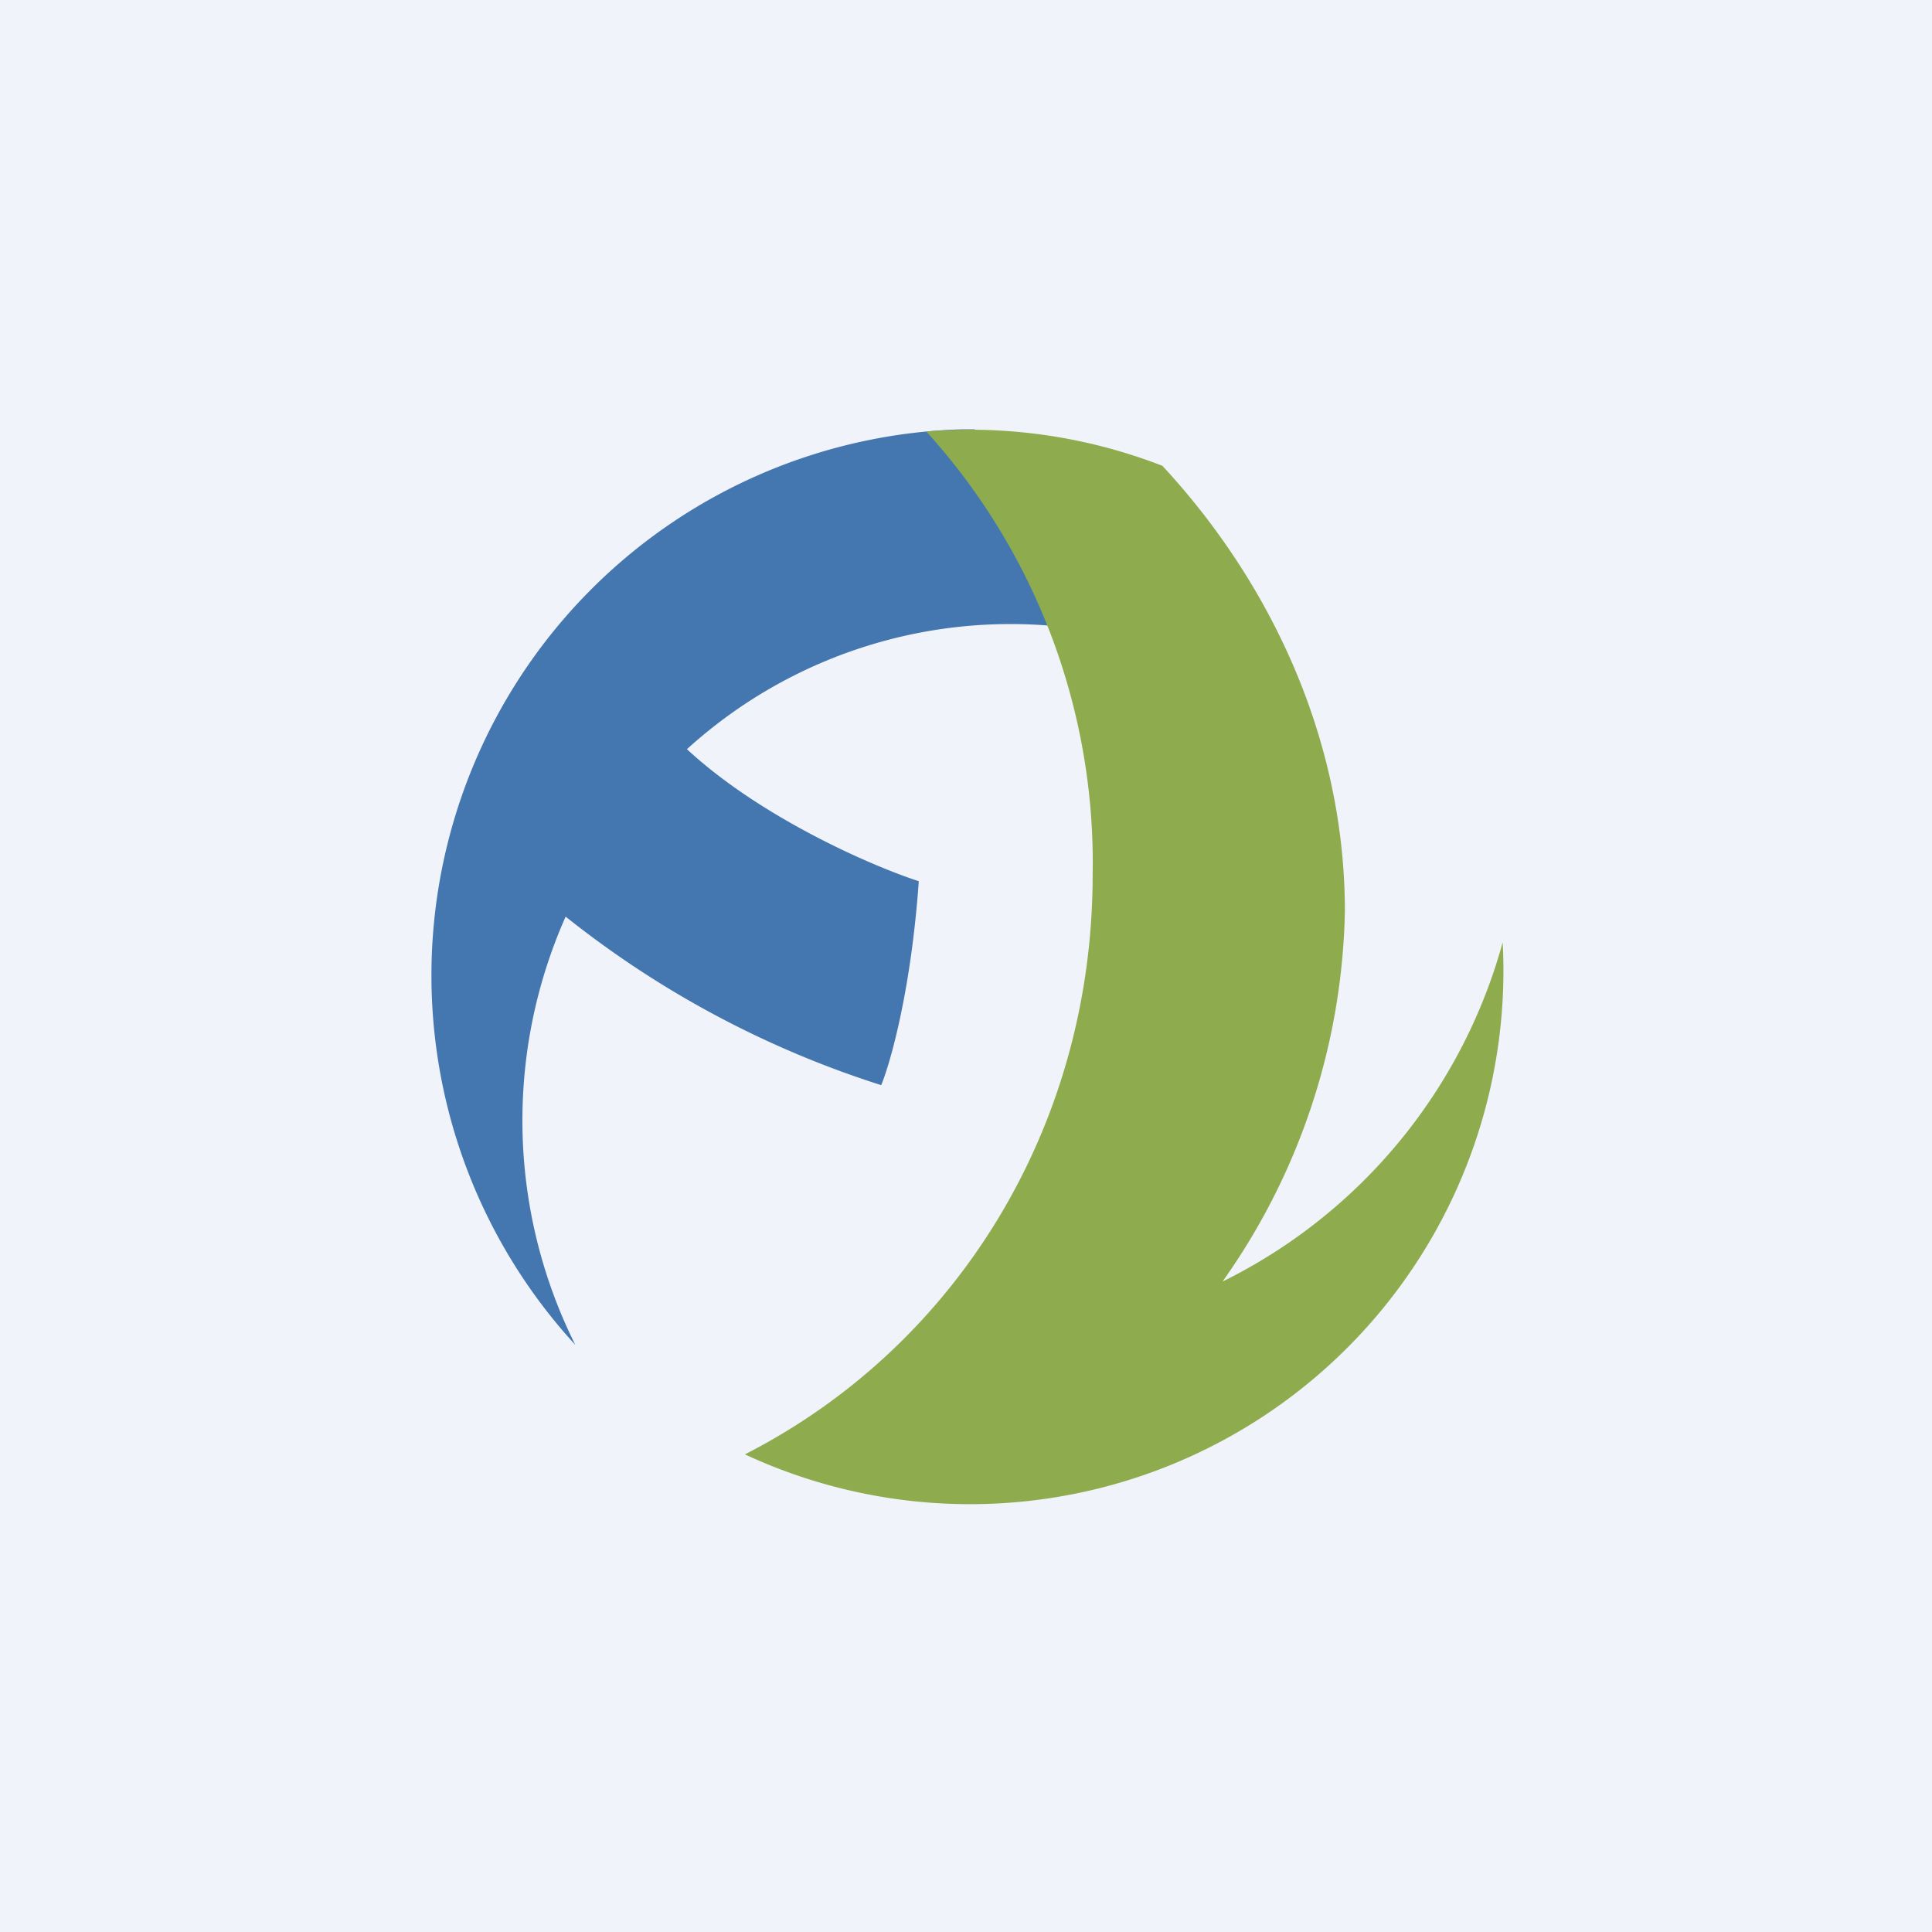 <!-- by TradingView --><svg width="18" height="18" viewBox="0 0 18 18" xmlns="http://www.w3.org/2000/svg"><path fill="#F0F3FA" d="M0 0h18v18H0z"/><path d="M8.96 4a5 5 0 0 1 .12 0l1.1 1.88a4.48 4.48 0 0 0-3.78 1.1c.68.63 1.7 1.08 2.16 1.23-.07 1-.26 1.68-.35 1.9a9.16 9.16 0 0 1-2.94-1.57 4.68 4.68 0 0 0 .09 3.99A5.09 5.09 0 0 1 8.96 4Z" fill="#4477AF"/><path d="M12.53 8.49c0-1.6-.69-3.06-1.7-4.15a4.96 4.96 0 0 0-2.2-.32 5.98 5.98 0 0 1 1.55 4.13c0 2.36-1.28 4.4-3.24 5.4A4.97 4.97 0 0 0 14 8.78a5 5 0 0 1-2.61 3.16 6.16 6.16 0 0 0 1.14-3.45Z" fill="#8EAC4E"/></svg>